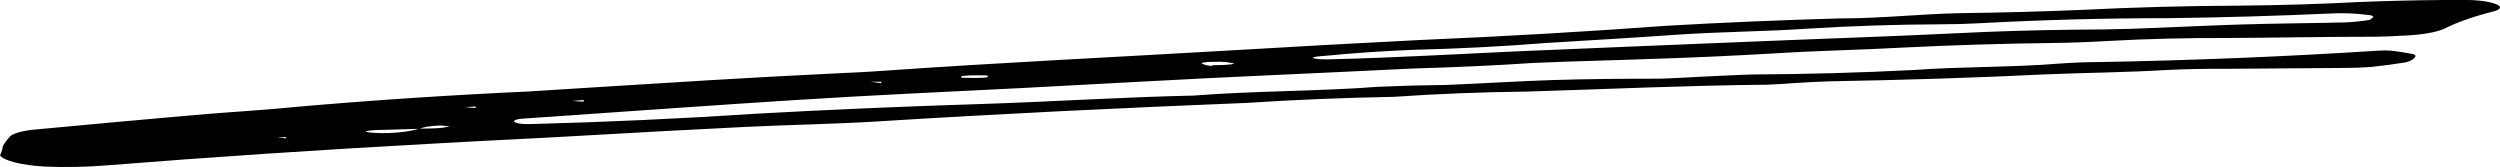 <svg width="479" height="32" viewBox="0 0 479 32" fill="none" xmlns="http://www.w3.org/2000/svg">
<path d="M0.432 28.68C0.432 27.896 1.081 27.111 1.838 26.229C2.058 25.948 2.551 25.681 3.28 25.448C4.009 25.215 4.956 25.021 6.054 24.881C16.864 23.876 26.81 22.944 37.297 22.037C43.783 21.473 50.594 21.106 56.864 20.468C71.282 19.205 86.145 18.221 101.295 17.527L113.727 16.742C128.646 15.811 143.673 14.855 158.916 14.12C162.267 13.948 165.726 13.825 168.97 13.58C191.239 12.011 214.05 10.933 236.644 9.609C248.319 8.923 260.103 8.261 271.886 7.673C287.987 6.992 303.876 6.075 319.453 4.927C330.34 4.305 341.389 3.838 352.533 3.53C360.425 3.53 367.668 2.696 375.344 2.525C383.105 2.432 390.832 2.227 398.478 1.912C408.599 1.4 418.921 1.121 429.289 1.079C437.081 1.007 444.827 0.769 452.423 0.368C457.535 0.168 462.699 0.045 467.882 0C469.612 0 471.342 0 473.071 0C474.324 0.035 475.509 0.148 476.5 0.325C477.491 0.502 478.249 0.737 478.693 1.005C478.976 1.187 479.065 1.383 478.953 1.574C478.84 1.766 478.529 1.949 478.044 2.108C474.022 3.119 470.738 4.269 468.315 5.515C467.533 5.868 466.387 6.172 464.976 6.402C463.564 6.633 461.928 6.783 460.207 6.839C458.554 6.95 456.848 7.016 455.126 7.035C445.613 7.035 436.099 7.231 426.694 7.28C418.903 7.251 411.128 7.448 403.559 7.869C400.198 8.068 396.758 8.191 393.289 8.236C383.798 8.35 374.362 8.637 365.074 9.094C356.749 9.56 348.101 9.707 339.669 10.246C332.157 10.687 324.541 11.03 316.858 11.276C309.183 11.57 301.399 11.717 293.832 12.06C286.364 12.549 278.736 12.901 271.022 13.114C253.292 13.997 235.455 14.708 217.833 15.688C203.419 16.489 189.005 17.233 174.591 17.919C159.456 18.654 144.538 19.659 129.619 20.689L99.89 22.748C99.529 22.788 99.215 22.847 98.971 22.919C98.727 22.991 98.561 23.075 98.484 23.165C98.484 23.532 99.457 23.802 101.511 23.778C116.146 23.393 130.612 22.729 144.754 21.792C159.019 21.005 173.452 20.383 187.996 19.929C201.726 19.488 215.023 18.605 228.752 18.311C240.211 17.404 252.643 17.502 264.211 16.62C268.457 16.435 272.756 16.32 277.075 16.277C283.886 16.007 290.481 15.566 297.291 15.345C304.102 15.124 311.237 15.075 318.156 15.075C320.704 14.982 323.23 14.859 325.723 14.708C329.074 14.561 332.426 14.365 335.885 14.267C346.256 14.217 356.579 13.929 366.695 13.409C375.776 12.747 385.614 12.918 394.587 12.183C397.067 12 399.654 11.901 402.262 11.889C420.337 11.563 438.226 10.832 455.666 9.707C456.472 9.644 457.348 9.644 458.153 9.707C459.626 9.883 461.004 10.097 462.261 10.345C463.558 10.614 462.261 11.644 460.964 11.938C458.903 12.282 456.694 12.578 454.369 12.82C452.741 12.954 451.02 13.02 449.288 13.016L425.937 13.188C422.308 13.165 418.679 13.239 415.127 13.409C407.559 13.874 399.776 13.923 392.1 14.242C378.592 14.895 364.903 15.337 351.128 15.566C348.562 15.637 346.03 15.76 343.561 15.933C341.946 16.066 340.282 16.164 338.588 16.228C323.02 16.375 307.778 17.085 292.426 17.551C283.807 17.646 275.273 17.984 267.022 18.556C257.54 18.723 248.157 19.109 239.022 19.708C215.239 20.664 191.564 21.792 168.213 23.263C159.889 23.778 151.24 23.9 142.808 24.317C132.754 24.832 122.592 25.346 112.646 25.935C102.701 26.523 92.43 26.964 82.377 27.552C61.396 28.694 40.685 30.077 20.324 31.695C16.551 32.004 12.485 32.08 8.54 31.916C6.367 31.782 4.408 31.511 2.894 31.133C1.381 30.755 0.376 30.287 0 29.783C0.108 29.465 0.324 29.072 0.432 28.68ZM80.215 24.684L73.404 24.881C71.35 24.881 69.836 25.101 70.161 25.248C70.485 25.395 72.647 25.567 74.377 25.494C75.58 25.455 76.733 25.358 77.758 25.21C78.784 25.062 79.658 24.866 80.323 24.636C82.377 24.636 84.755 24.636 86.16 24.194C85.512 24.194 84.755 24.023 84.215 24.047C83.393 24.078 82.615 24.152 81.939 24.262C81.264 24.373 80.711 24.517 80.323 24.684H80.215ZM454.693 3.285C454.693 3.138 454.693 2.942 453.721 2.868C452.622 2.711 451.394 2.607 450.112 2.56C448.83 2.514 447.52 2.527 446.261 2.598C436.095 3.055 425.799 3.35 415.451 3.481C403.364 3.482 391.319 3.803 379.56 4.437C377.049 4.58 374.473 4.654 371.884 4.657C363.258 4.688 354.685 4.968 346.371 5.491C338.155 6.055 329.399 6.079 321.075 6.668C312.75 7.256 304.534 7.722 296.21 8.236C288.064 8.889 279.611 9.325 271.022 9.536C265.073 9.773 259.268 10.168 253.725 10.712C251.13 10.884 250.914 11.153 252.86 11.35C253.677 11.393 254.529 11.393 255.346 11.35C267.346 11.055 279.021 10.369 290.805 9.83C305.183 9.192 319.561 8.653 334.047 8.04C348.533 7.427 361.29 7.035 374.803 6.373C382.339 5.992 390.008 5.762 397.722 5.687C401.337 5.678 404.947 5.62 408.532 5.515C415.343 5.27 422.045 4.927 428.856 4.706C435.667 4.486 442.586 4.461 449.504 4.29C451.158 4.204 452.708 4.036 454.045 3.8C454.261 3.701 454.369 3.456 454.802 3.285H454.693ZM186.05 14.928C187.996 14.928 189.293 14.928 189.293 14.634C189.293 14.34 188.104 14.463 187.348 14.438C186.591 14.414 184.104 14.438 184.104 14.732C184.104 15.026 185.402 14.855 186.05 14.928ZM232.32 12.477C233.811 12.519 235.318 12.432 236.536 12.232C236.165 12.085 235.601 11.968 234.922 11.898C234.243 11.828 233.484 11.807 232.752 11.84C230.698 11.84 229.833 12.036 230.482 12.281C231.13 12.526 231.671 12.624 232.32 12.624V12.477ZM53.188 26.327L54.81 26.523V26.278L53.188 26.327ZM91.133 20.395L89.079 20.542L91.133 20.689V20.395ZM111.89 19.169L109.619 19.341L111.781 19.488L111.89 19.169ZM168.861 15.933V15.664H166.807L168.861 15.933Z" fill="black"/>
</svg>
